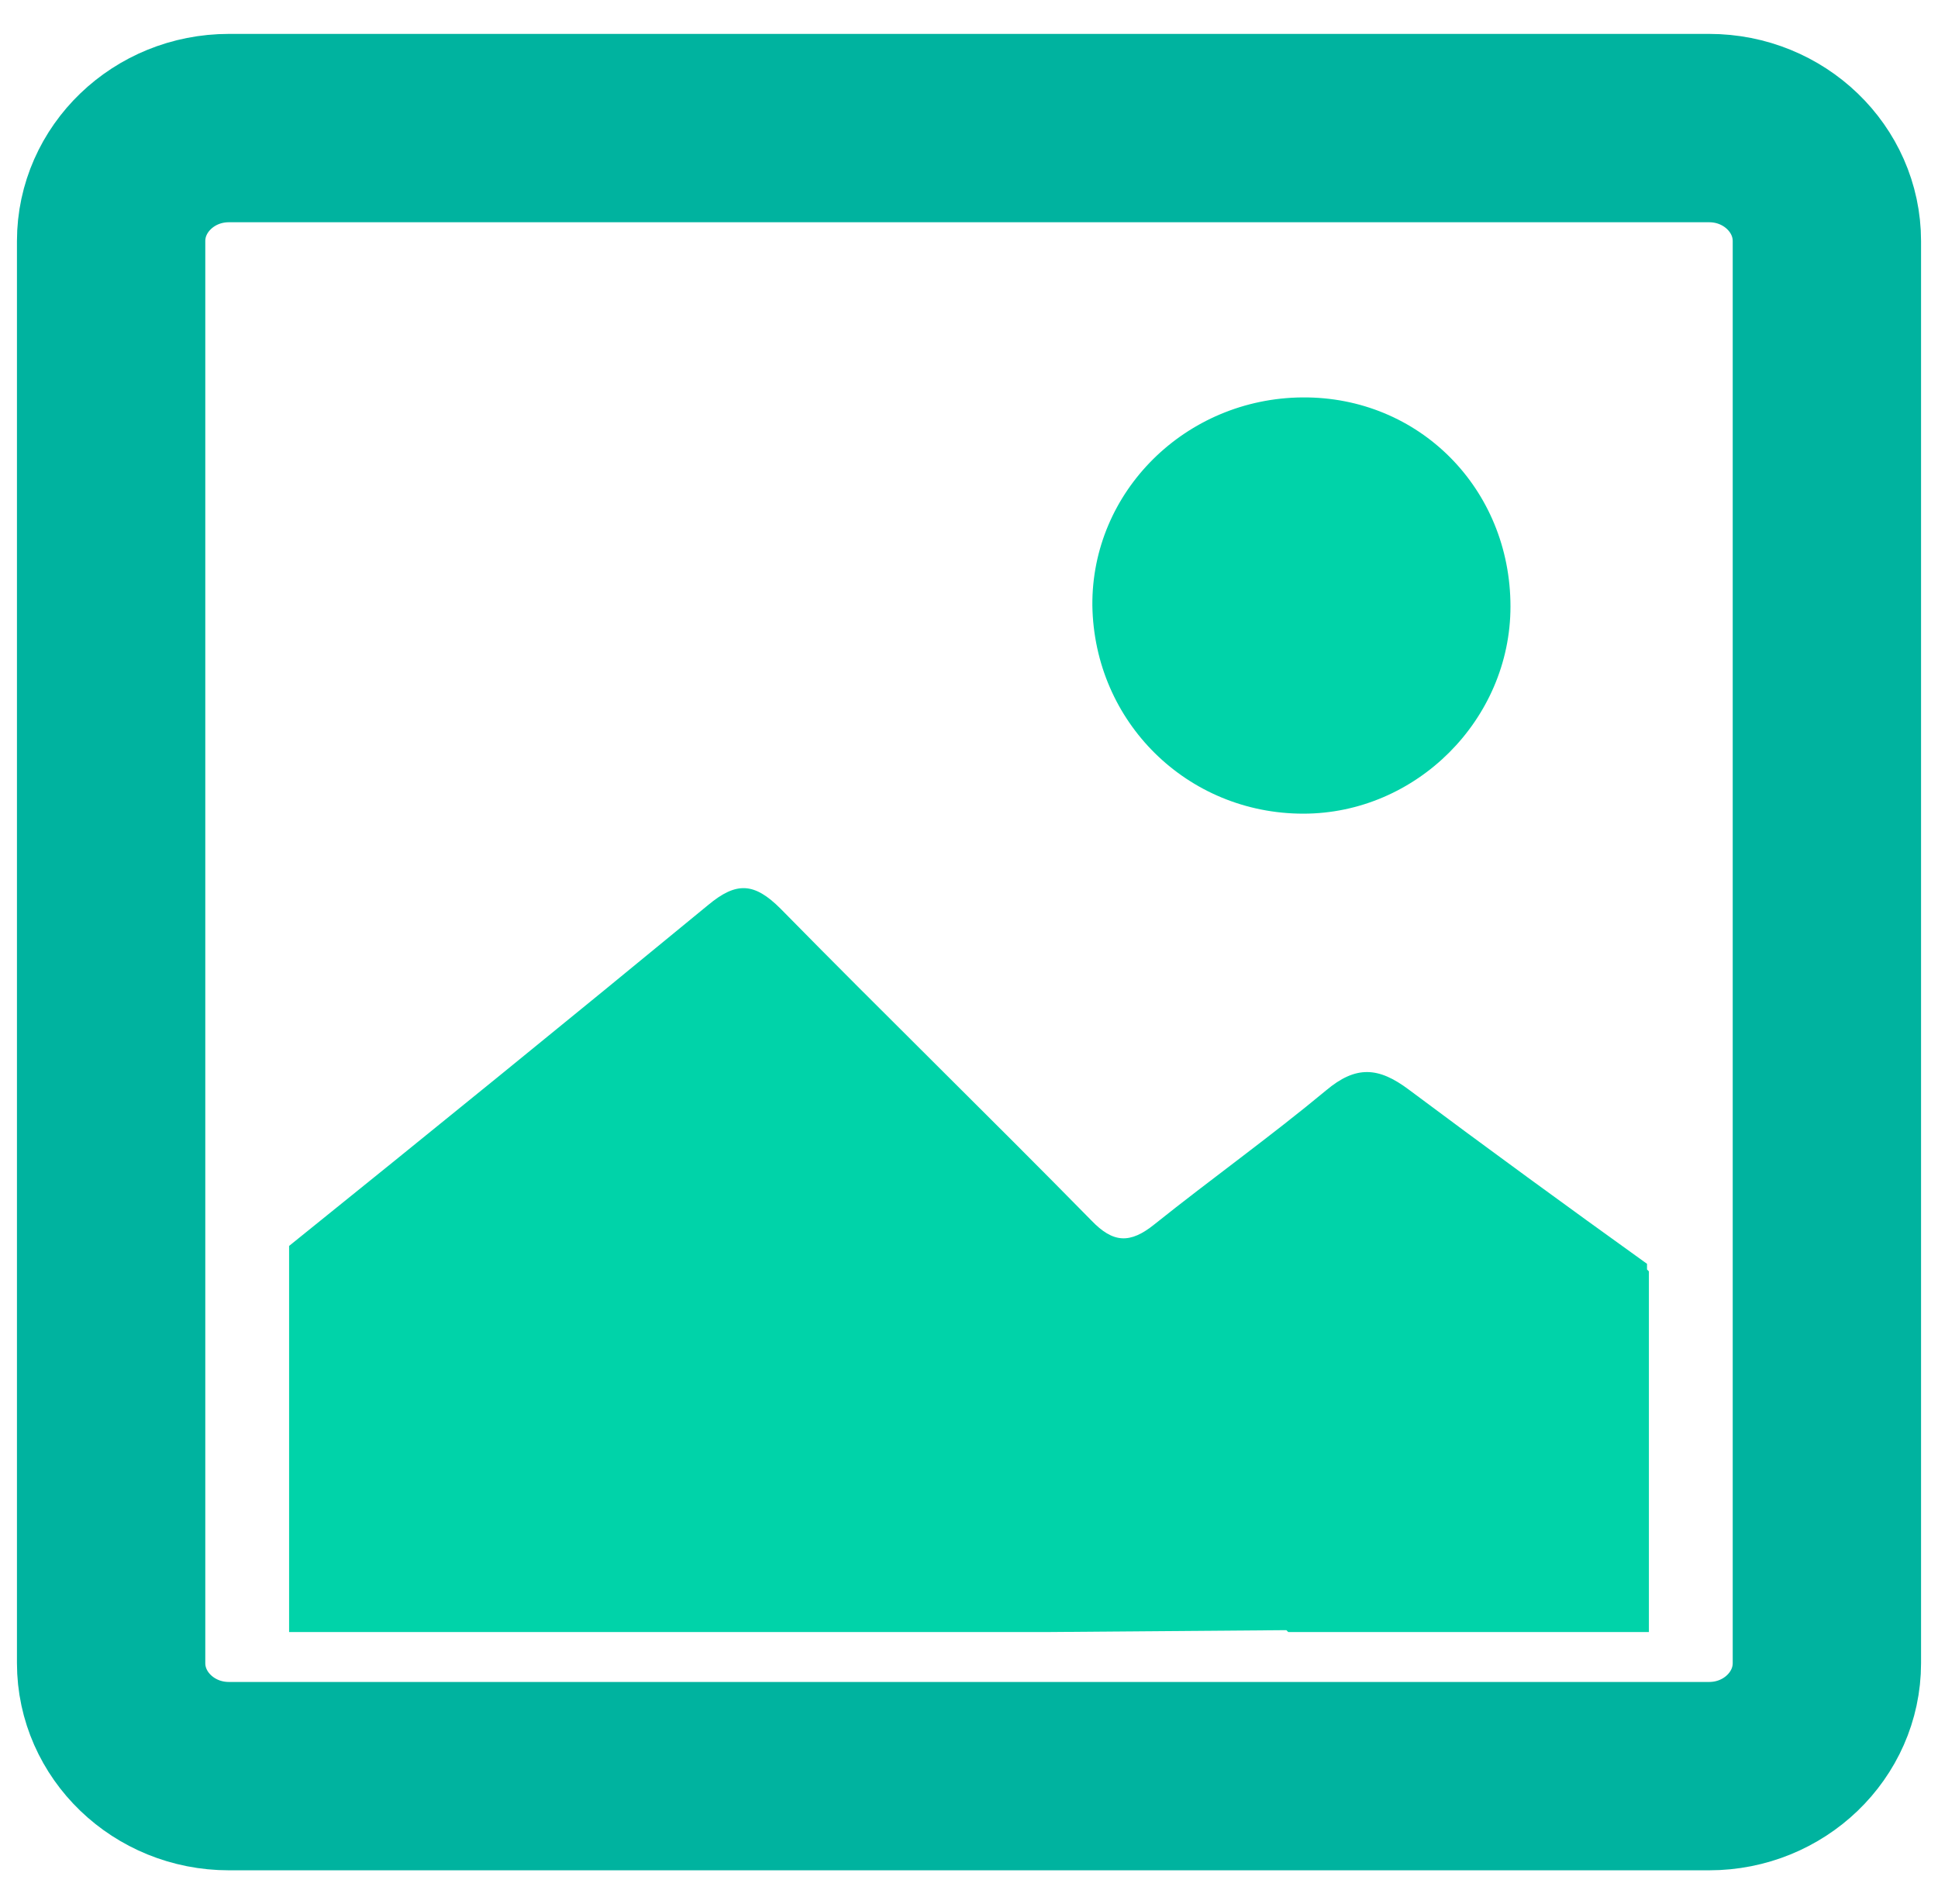 <svg xmlns="http://www.w3.org/2000/svg" xmlns:xlink="http://www.w3.org/1999/xlink" id="Layer_1" x="0" y="0" version="1.1" viewBox="0 0 205.8 202.2" xml:space="preserve" style="enable-background:new 0 0 205.8 202.2"><style type="text/css">.st0,.st1{enable-background:new}.st0{fill:#00d3a9}.st1{opacity:.81}.st1,.st2{display:none;fill:#fff}.st3{fill:none;stroke:#00b39f;stroke-width:20;stroke-miterlimit:10;enable-background:new}.st4{display:none}.st5{display:inline;opacity:.81;fill:none;stroke:#fff;stroke-width:20;stroke-miterlimit:10;enable-background:new}</style><g id="Layer_1_1_"><g><path d="M138.3,42.2c12.4-0.1,22.1,9.7,22.1,22.2c0,12-10,22-22,22c-12.3,0-22.2-9.7-22.4-22.1 C115.9,52.2,125.9,42.3,138.3,42.2z" class="st0"/><path d="M140.8,115.8c-5.9,4.9-12.2,9.4-18.2,14.2c-2.6,2.1-4.4,2-6.7-0.4c-10.9-11.1-22.1-22-33-33.1 c-2.8-2.8-4.7-2.9-7.7-0.4c-14.7,12.1-29.6,24.2-44.5,36.2v41h80.6l25.3-0.2l0.2,0.2h38.3V135l-0.2-0.2v-0.6 c-8.5-6.1-17-12.3-25.3-18.5C146.4,113.3,144,113.1,140.8,115.8z" class="st0"/><path d="M69.2,173.3H30.7v-38.5H1.8v67.4h67.4C69.2,202.2,69.2,173.3,69.2,173.3z M174.9,134.8l0.2,0.2v38.3h-38.3 l-0.2-0.2v29.1H204v-67.4L174.9,134.8L174.9,134.8z M30.9,67.4l-0.2-0.3V28.8H69l0.2,0.3V0H1.8v67.4H30.9z M136.6,0v28.8h38.5 v38.6H204V0H136.6z" class="st1"/><path d="M69.2,29.1l25.3-0.3h42.1V0H69.2V29.1z M136.6,173.1l-25.3,0.2H69.2v28.9h67.4V173.1z M175.1,67.4v42 l-0.2,24.8v0.6H204V67.4H175.1z M30.7,134.8V92.7l0.2-25.3H1.8v67.4L30.7,134.8L30.7,134.8z" class="st2"/></g></g><g id="Layer_2_1_"><path d="M181.5,188.6H24.3c-6.9,0-12.5-5.4-12.5-12v-151c0-6.6,5.6-12,12.5-12h157.2c6.9,0,12.5,5.4,12.5,12v151 C194,183.2,188.4,188.6,181.5,188.6z" class="st3"/></g><g id="Layer_3" class="st4"><circle cx="100.1" cy="101.3" r="86.5" class="st5"/></g></svg>